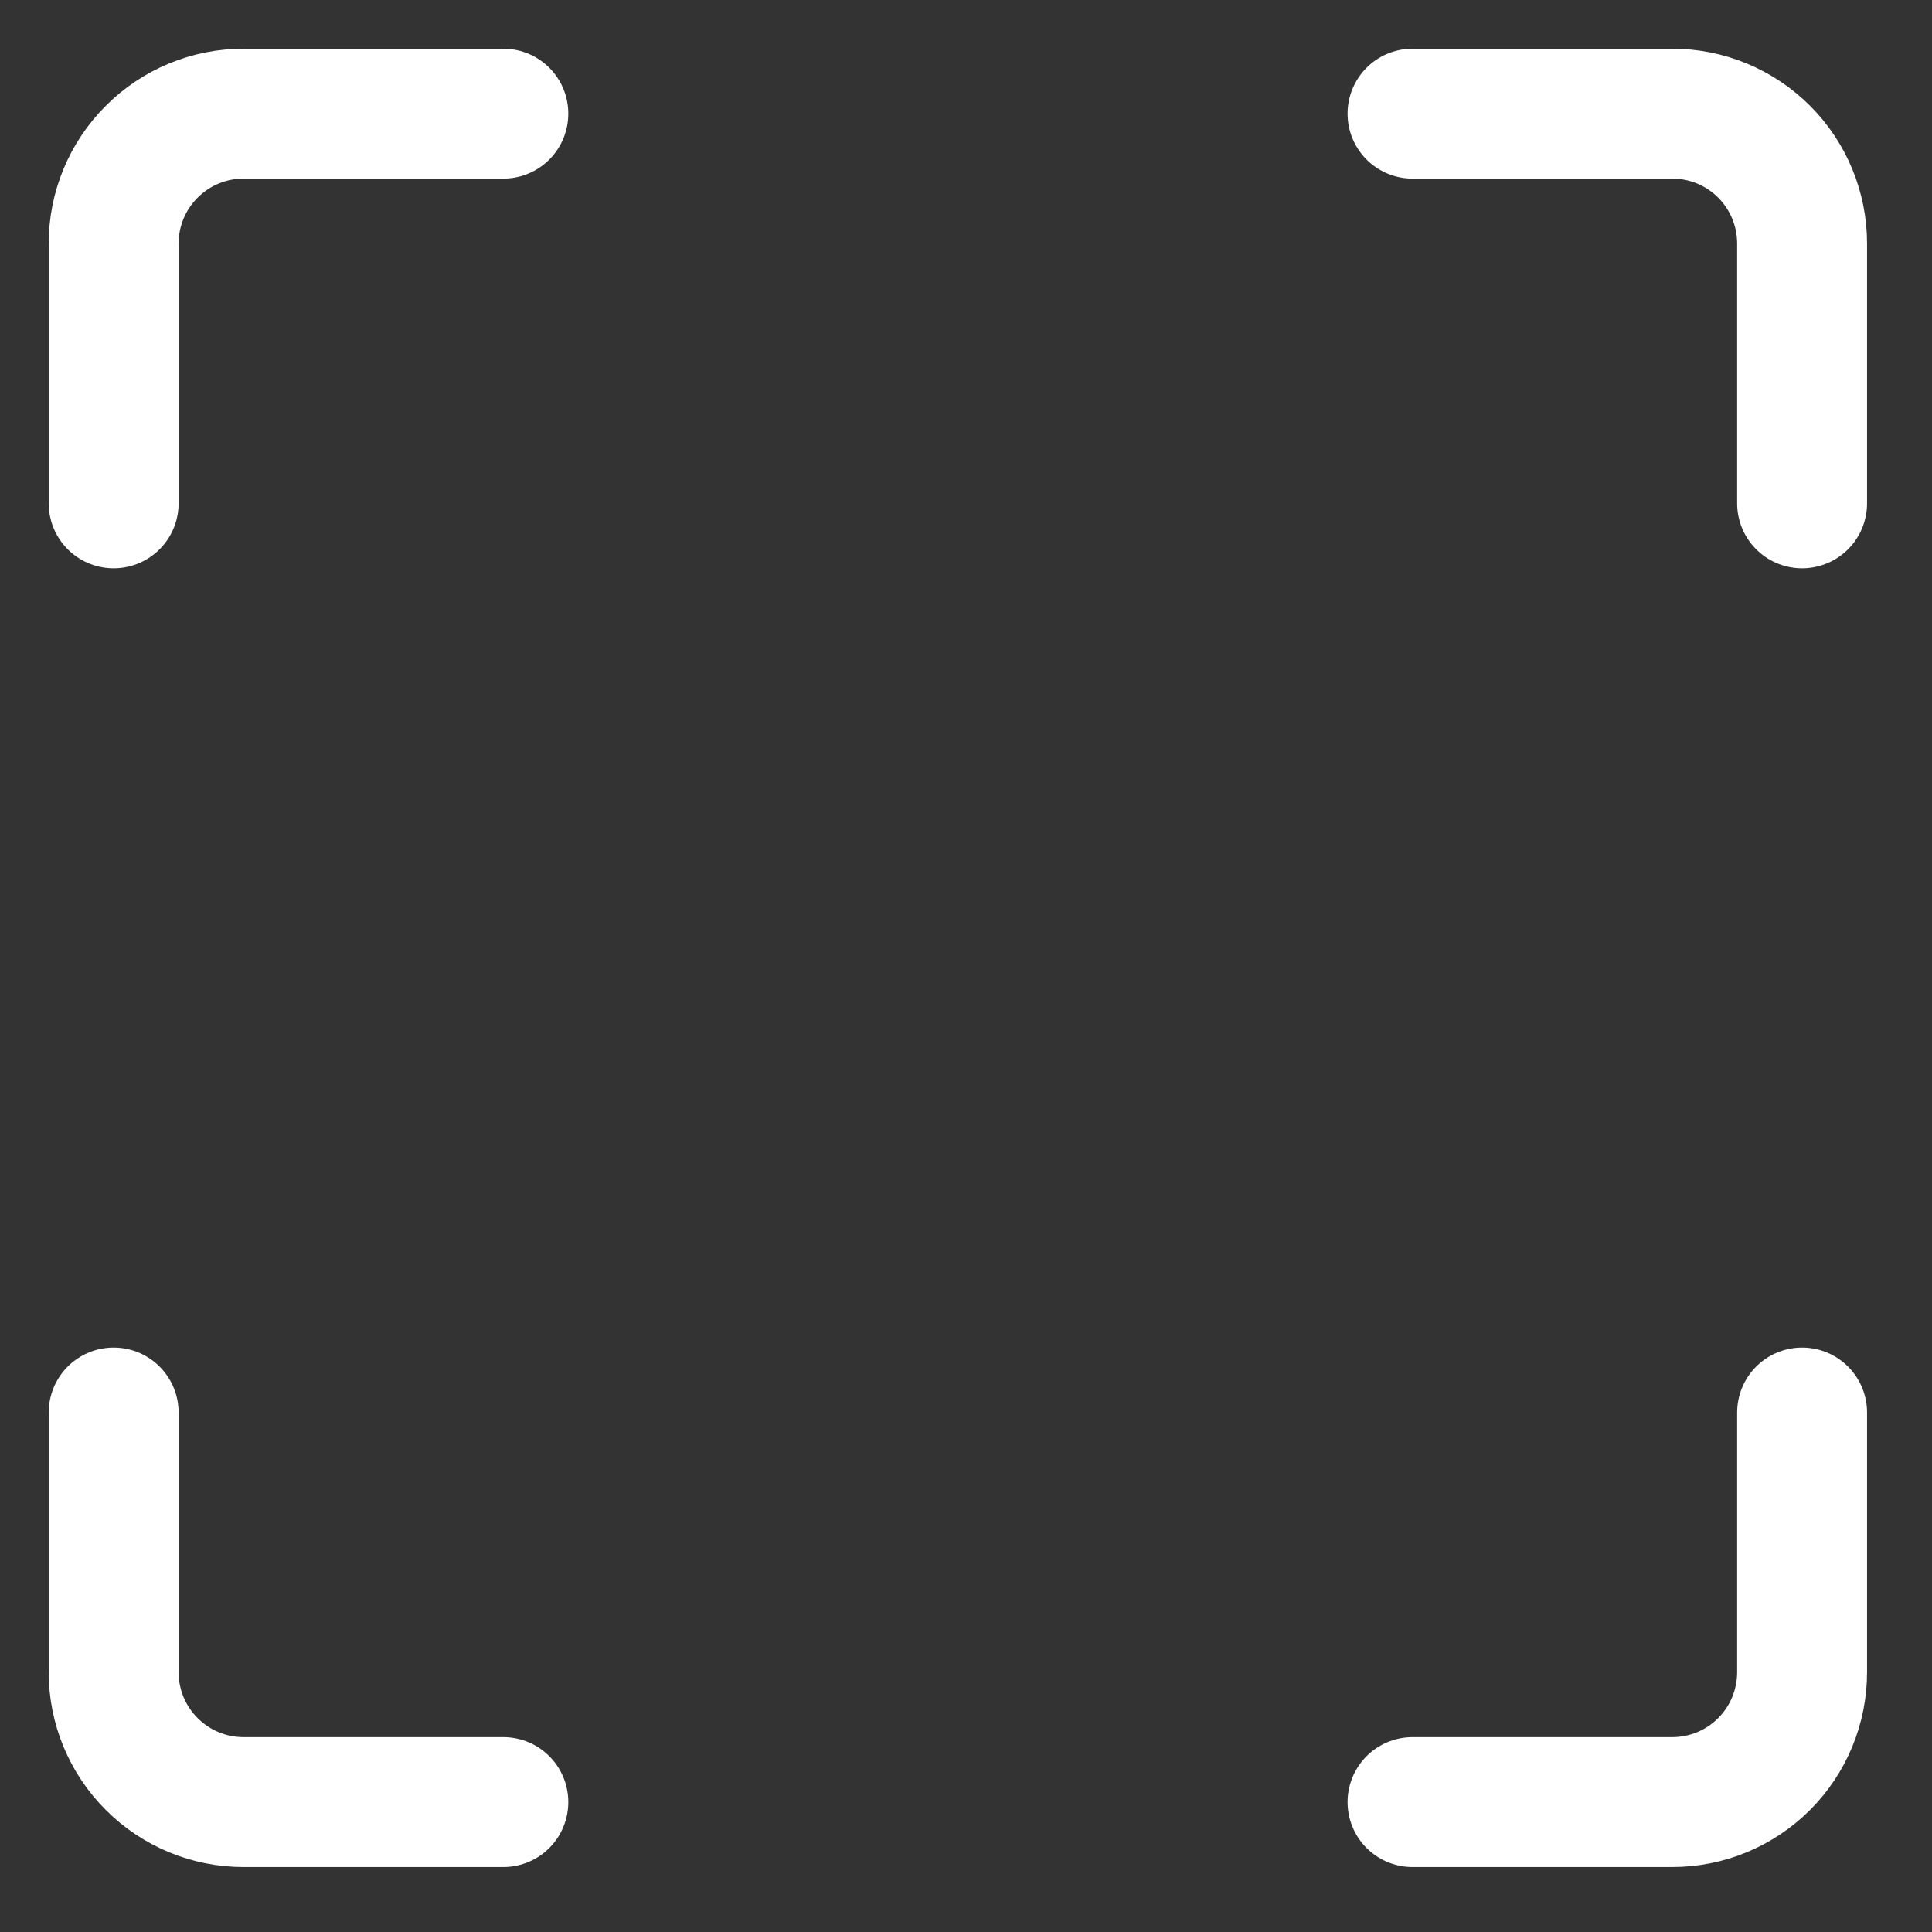 <svg width="17" height="17" viewBox="0 0 17 17" fill="none" xmlns="http://www.w3.org/2000/svg">
<rect x="0" y="0" width="17" height="17" fill="#333333" stroke="none"/>
<path d="M12.429 1H14.714C15.018 1 15.308 1.12 15.523 1.335C15.737 1.549 15.857 1.84 15.857 2.143V4.429" stroke="white" stroke-width="1.143" stroke-linecap="round" stroke-linejoin="round"/>
<path d="M1 4.429V2.143C1 1.84 1.12 1.549 1.335 1.335C1.549 1.12 1.84 1 2.143 1H4.429" stroke="white" stroke-width="1.143" stroke-linecap="round" stroke-linejoin="round"/>
<path d="M12.429 15.857H14.714C15.018 15.857 15.308 15.737 15.523 15.522C15.737 15.308 15.857 15.017 15.857 14.714V12.429" stroke="white" stroke-width="1.143" stroke-linecap="round" stroke-linejoin="round"/>
<path d="M1 12.429V14.714C1 15.017 1.12 15.308 1.335 15.522C1.549 15.737 1.84 15.857 2.143 15.857H4.429" stroke="white" stroke-width="1.143" stroke-linecap="round" stroke-linejoin="round"/>
</svg>
